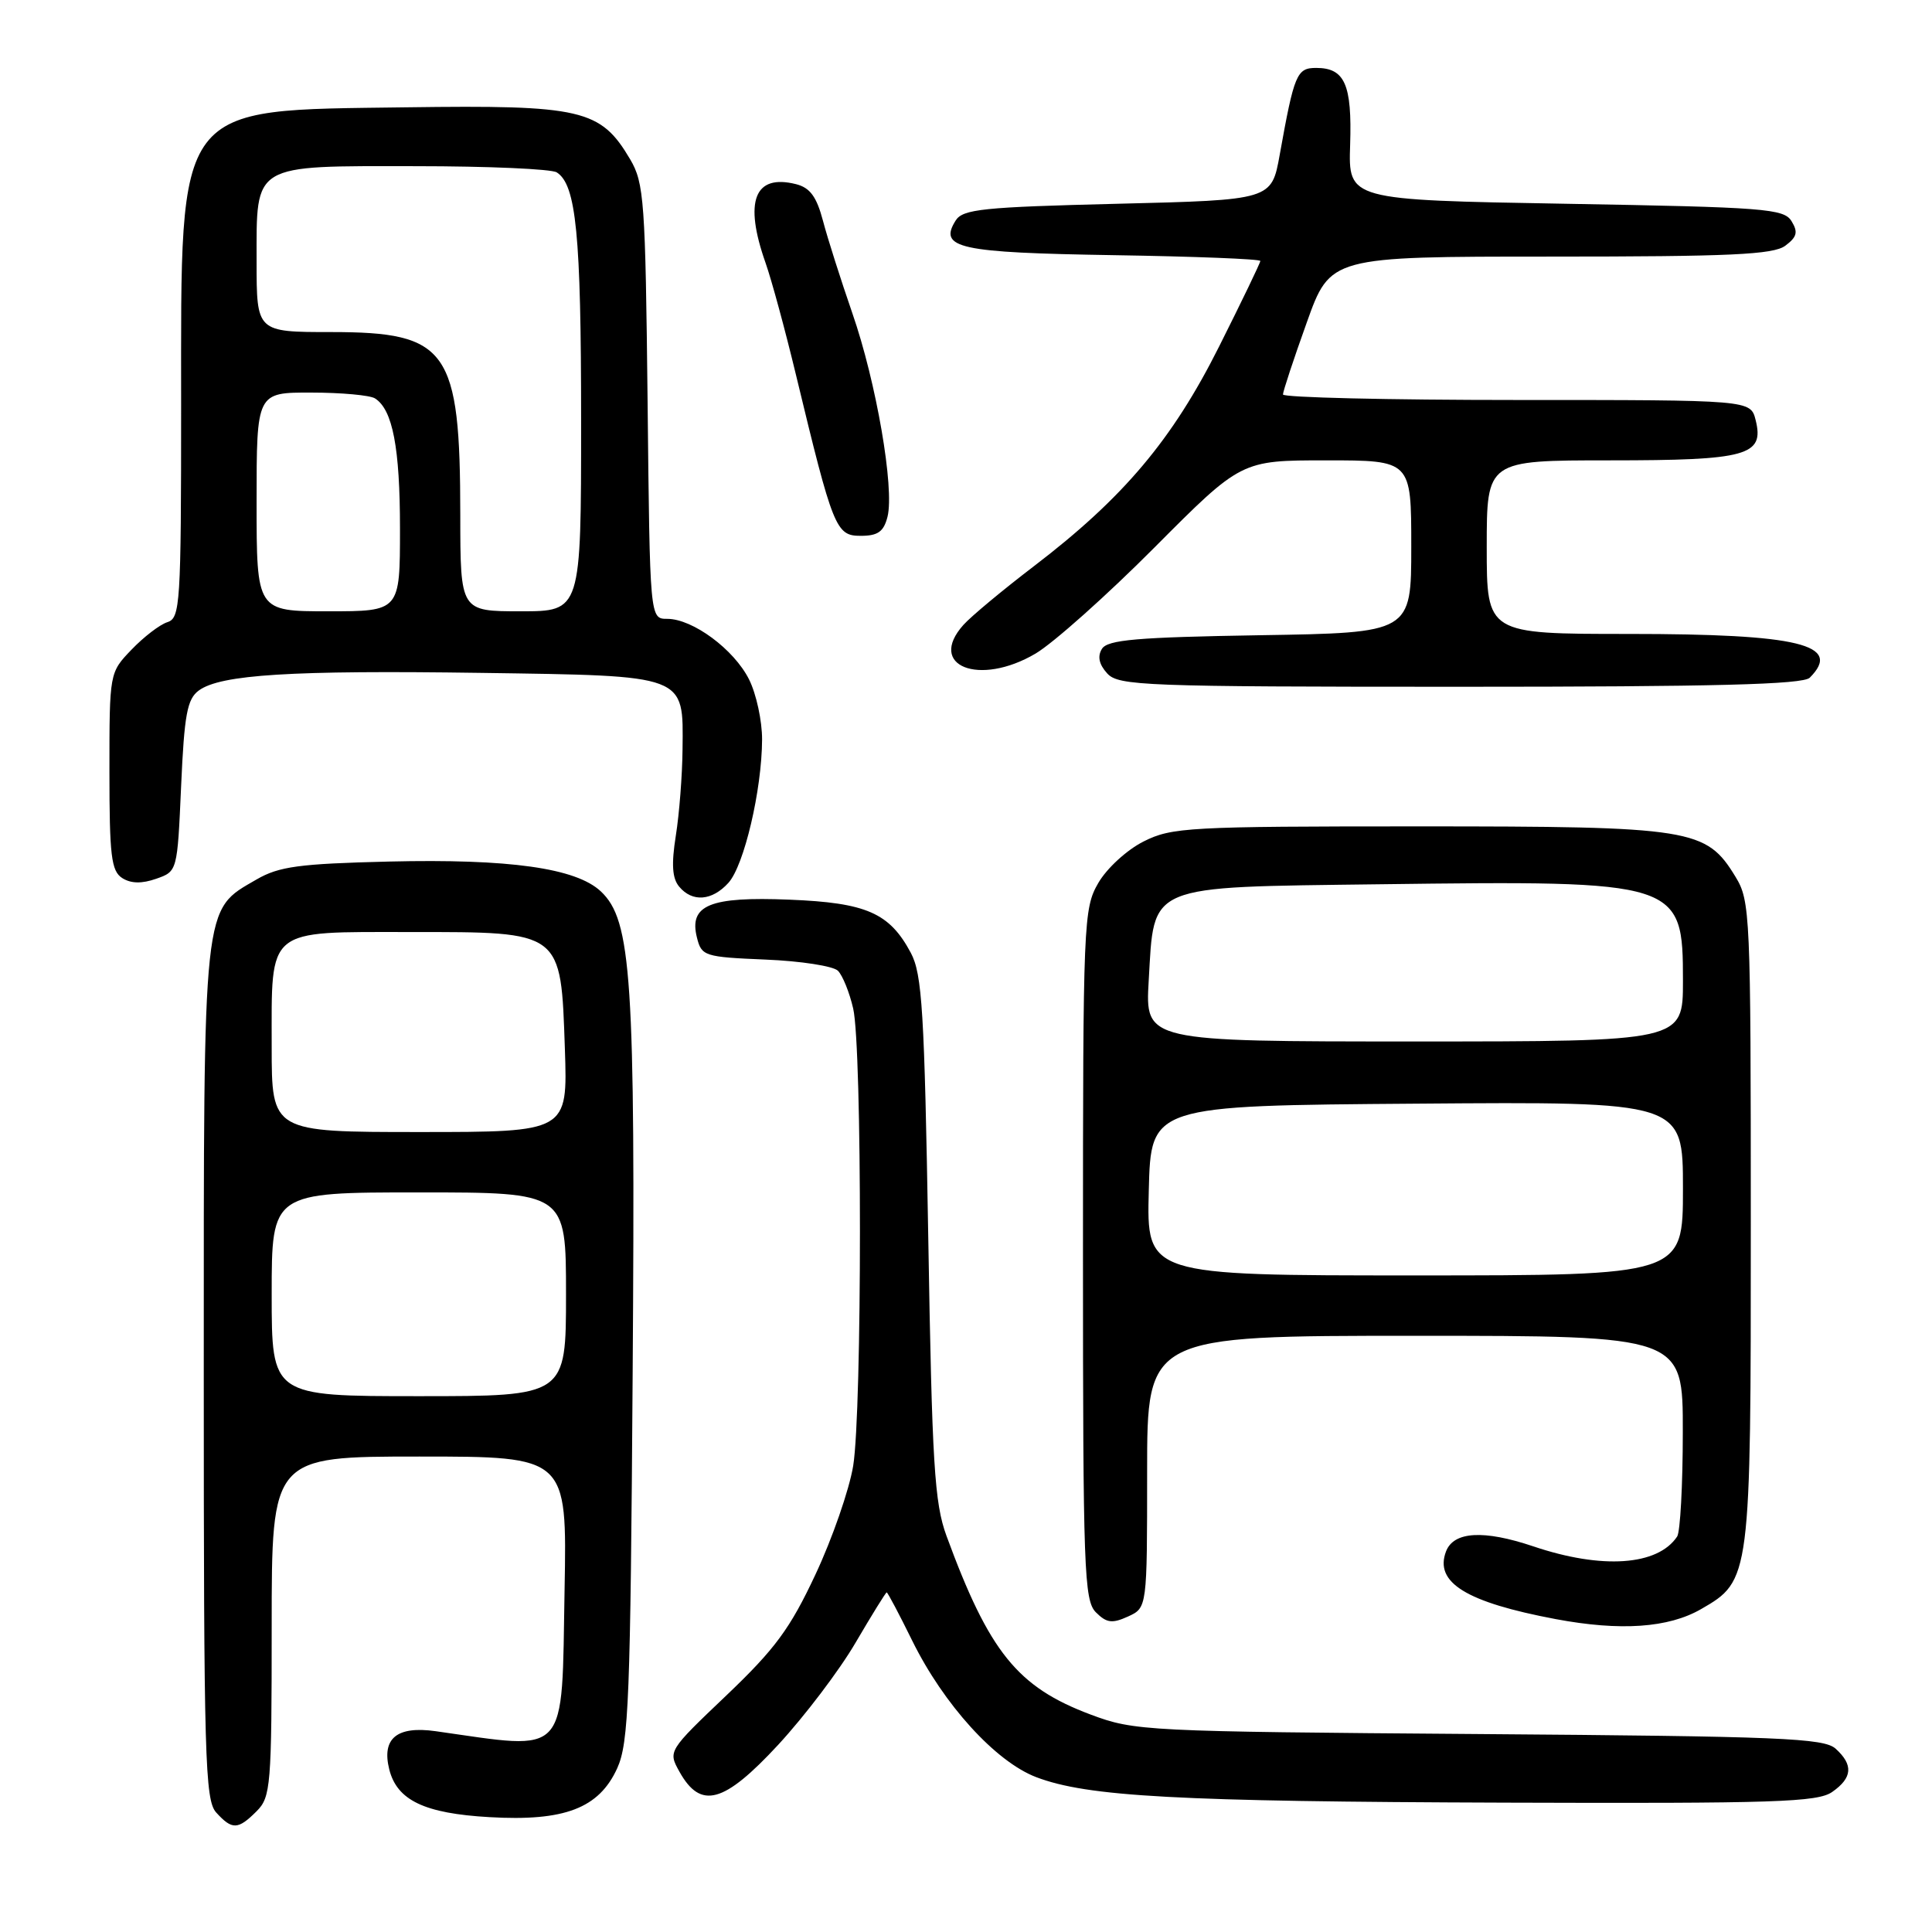 <?xml version="1.0" encoding="UTF-8" standalone="no"?>
<!DOCTYPE svg PUBLIC "-//W3C//DTD SVG 1.1//EN" "http://www.w3.org/Graphics/SVG/1.1/DTD/svg11.dtd" >
<svg xmlns="http://www.w3.org/2000/svg" xmlns:xlink="http://www.w3.org/1999/xlink" version="1.1" viewBox="0 0 256 256">
 <g >
 <path fill="currentColor"
d=" M 34.00 240.00 C 35.88 238.12 36.00 236.67 36.00 215.50 C 36.00 193.00 36.00 193.00 55.56 193.00 C 75.13 193.00 75.13 193.00 74.81 210.58 C 74.41 233.12 75.51 231.91 57.71 229.39 C 52.58 228.67 50.55 230.35 51.58 234.46 C 52.61 238.55 56.24 240.29 64.84 240.78 C 74.81 241.36 79.37 239.61 81.79 234.29 C 83.31 230.91 83.54 225.21 83.83 182.00 C 84.20 129.54 83.69 121.94 79.61 118.11 C 76.32 115.02 67.49 113.78 51.54 114.16 C 39.63 114.45 36.97 114.81 34.00 116.53 C 26.81 120.71 27.00 118.89 27.00 181.92 C 27.00 233.02 27.16 238.52 28.65 240.17 C 30.76 242.49 31.53 242.47 34.00 240.00 Z  M 242.78 237.44 C 245.46 235.57 245.60 233.85 243.23 231.71 C 241.68 230.31 235.94 230.07 195.98 229.77 C 151.74 229.44 150.34 229.37 144.52 227.19 C 134.81 223.55 131.07 218.91 125.41 203.50 C 123.82 199.15 123.50 194.03 123.00 164.00 C 122.49 133.95 122.19 129.08 120.69 126.26 C 117.86 120.96 114.81 119.62 104.60 119.21 C 94.05 118.78 91.26 119.92 92.35 124.24 C 92.96 126.69 93.34 126.81 101.44 127.15 C 106.10 127.34 110.41 128.01 111.03 128.63 C 111.65 129.25 112.56 131.50 113.05 133.63 C 114.25 138.77 114.24 186.94 113.05 194.24 C 112.53 197.39 110.29 203.86 108.06 208.61 C 104.69 215.81 102.72 218.48 96.26 224.64 C 88.52 232.01 88.51 232.03 90.03 234.76 C 92.85 239.81 95.91 238.97 103.11 231.20 C 106.62 227.40 111.25 221.30 113.38 217.64 C 115.52 213.99 117.37 211.00 117.49 211.00 C 117.62 211.00 119.15 213.89 120.88 217.41 C 125.04 225.85 131.91 233.42 137.30 235.48 C 144.10 238.07 155.94 238.72 199.53 238.86 C 235.19 238.98 240.85 238.80 242.78 237.44 Z  M 225.41 213.21 C 231.96 209.44 232.00 209.14 231.99 162.00 C 231.99 121.13 231.91 119.37 229.97 116.19 C 226.07 109.79 224.27 109.50 188.00 109.50 C 157.49 109.50 155.26 109.62 151.53 111.50 C 149.32 112.61 146.65 115.06 145.53 117.00 C 143.57 120.38 143.50 122.11 143.50 166.21 C 143.50 208.04 143.65 212.07 145.21 213.64 C 146.63 215.06 147.37 215.15 149.46 214.20 C 152.00 213.04 152.00 213.04 152.00 195.02 C 152.00 177.00 152.00 177.00 187.50 177.00 C 223.00 177.00 223.00 177.00 222.98 189.75 C 222.98 196.76 222.64 203.00 222.23 203.60 C 219.65 207.47 212.26 207.97 203.17 204.90 C 196.61 202.69 192.63 202.92 191.61 205.56 C 190.03 209.69 194.26 212.30 206.14 214.54 C 214.72 216.15 221.08 215.71 225.41 213.21 Z  M 96.52 116.98 C 98.60 114.68 100.95 104.68 100.98 98.00 C 100.99 95.53 100.21 91.93 99.25 90.02 C 97.25 86.04 91.79 82.00 88.41 82.00 C 86.11 82.00 86.11 82.00 85.81 53.25 C 85.52 26.61 85.35 24.25 83.50 21.11 C 79.58 14.47 77.10 13.90 53.82 14.22 C 22.97 14.64 24.00 13.27 24.00 53.68 C 24.00 80.08 23.88 81.90 22.18 82.44 C 21.17 82.76 19.04 84.40 17.43 86.08 C 14.50 89.13 14.50 89.13 14.50 102.20 C 14.50 113.40 14.74 115.42 16.20 116.35 C 17.35 117.08 18.79 117.11 20.70 116.44 C 23.50 115.46 23.50 115.46 24.00 104.15 C 24.42 94.67 24.80 92.62 26.35 91.49 C 29.23 89.38 38.60 88.80 63.72 89.16 C 91.15 89.56 90.54 89.33 90.44 99.28 C 90.41 102.70 90.01 107.85 89.55 110.73 C 88.95 114.52 89.07 116.38 89.99 117.48 C 91.73 119.58 94.35 119.38 96.52 116.98 Z  M 239.80 89.80 C 244.19 85.41 238.37 84.00 215.85 84.00 C 197.00 84.00 197.00 84.00 197.00 72.50 C 197.00 61.00 197.00 61.00 213.31 61.00 C 231.52 61.00 233.81 60.37 232.63 55.66 C 231.96 53.00 231.96 53.00 200.98 53.00 C 183.94 53.00 170.00 52.67 170.00 52.27 C 170.00 51.87 171.41 47.59 173.14 42.77 C 176.27 34.00 176.27 34.00 205.45 34.00 C 229.29 34.00 234.97 33.74 236.56 32.56 C 238.11 31.40 238.28 30.76 237.39 29.31 C 236.38 27.65 233.88 27.46 207.47 27.00 C 178.66 26.50 178.66 26.50 178.90 19.19 C 179.16 11.18 178.19 9.00 174.40 9.00 C 171.83 9.00 171.49 9.80 169.57 20.50 C 168.49 26.50 168.49 26.50 148.10 27.00 C 130.23 27.44 127.58 27.71 126.63 29.22 C 124.32 32.89 127.05 33.48 147.55 33.81 C 158.25 33.98 167.00 34.32 167.00 34.58 C 167.00 34.83 164.54 39.93 161.54 45.91 C 155.34 58.28 148.87 65.95 137.03 75.00 C 132.89 78.16 128.67 81.67 127.66 82.80 C 122.79 88.24 129.74 91.01 137.22 86.60 C 139.57 85.21 146.67 78.88 152.98 72.54 C 164.47 61.00 164.47 61.00 175.73 61.00 C 187.00 61.00 187.00 61.00 187.00 72.42 C 187.00 83.85 187.00 83.85 166.96 84.17 C 150.62 84.44 146.76 84.77 146.01 85.98 C 145.40 86.97 145.62 88.03 146.71 89.23 C 148.20 90.87 151.51 91.00 193.45 91.00 C 227.23 91.00 238.90 90.70 239.80 89.80 Z  M 117.60 68.47 C 118.54 64.71 116.11 50.62 112.94 41.50 C 111.42 37.10 109.66 31.59 109.05 29.26 C 108.20 26.05 107.33 24.87 105.47 24.40 C 99.96 23.02 98.55 26.65 101.44 34.83 C 102.23 37.07 104.04 43.73 105.46 49.63 C 110.39 70.09 110.76 71.00 114.05 71.00 C 116.33 71.00 117.10 70.45 117.60 68.47 Z  M 36.00 171.50 C 36.00 158.00 36.00 158.00 55.50 158.00 C 75.00 158.00 75.00 158.00 75.00 171.50 C 75.00 185.00 75.00 185.00 55.50 185.00 C 36.00 185.00 36.00 185.00 36.00 171.50 Z  M 36.00 138.69 C 36.00 122.79 35.14 123.50 54.39 123.50 C 74.59 123.50 74.31 123.29 74.85 139.01 C 75.22 150.00 75.22 150.00 55.61 150.00 C 36.00 150.00 36.00 150.00 36.00 138.69 Z  M 152.22 157.75 C 152.50 146.50 152.50 146.50 187.75 146.24 C 223.00 145.97 223.00 145.97 223.00 157.49 C 223.00 169.00 223.00 169.00 187.47 169.00 C 151.93 169.00 151.93 169.00 152.22 157.75 Z  M 152.21 129.94 C 152.96 117.05 151.72 117.57 182.78 117.17 C 222.63 116.66 223.00 116.77 223.00 130.00 C 223.00 138.00 223.00 138.00 187.37 138.00 C 151.74 138.00 151.74 138.00 152.21 129.94 Z  M 34.00 66.50 C 34.00 52.00 34.00 52.00 41.25 52.02 C 45.24 52.02 49.03 52.37 49.69 52.79 C 52.03 54.28 53.00 59.31 53.00 70.07 C 53.00 81.00 53.00 81.00 43.50 81.00 C 34.00 81.00 34.00 81.00 34.00 66.50 Z  M 60.99 68.25 C 60.98 46.29 59.37 44.00 43.87 44.00 C 34.00 44.00 34.00 44.00 34.00 34.65 C 34.00 21.57 33.29 22.00 55.08 22.02 C 64.66 22.02 73.07 22.39 73.77 22.84 C 76.35 24.47 77.00 31.09 77.00 55.74 C 77.00 81.00 77.00 81.00 69.00 81.00 C 61.00 81.00 61.00 81.00 60.99 68.25 Z "/>
</g>
</svg>